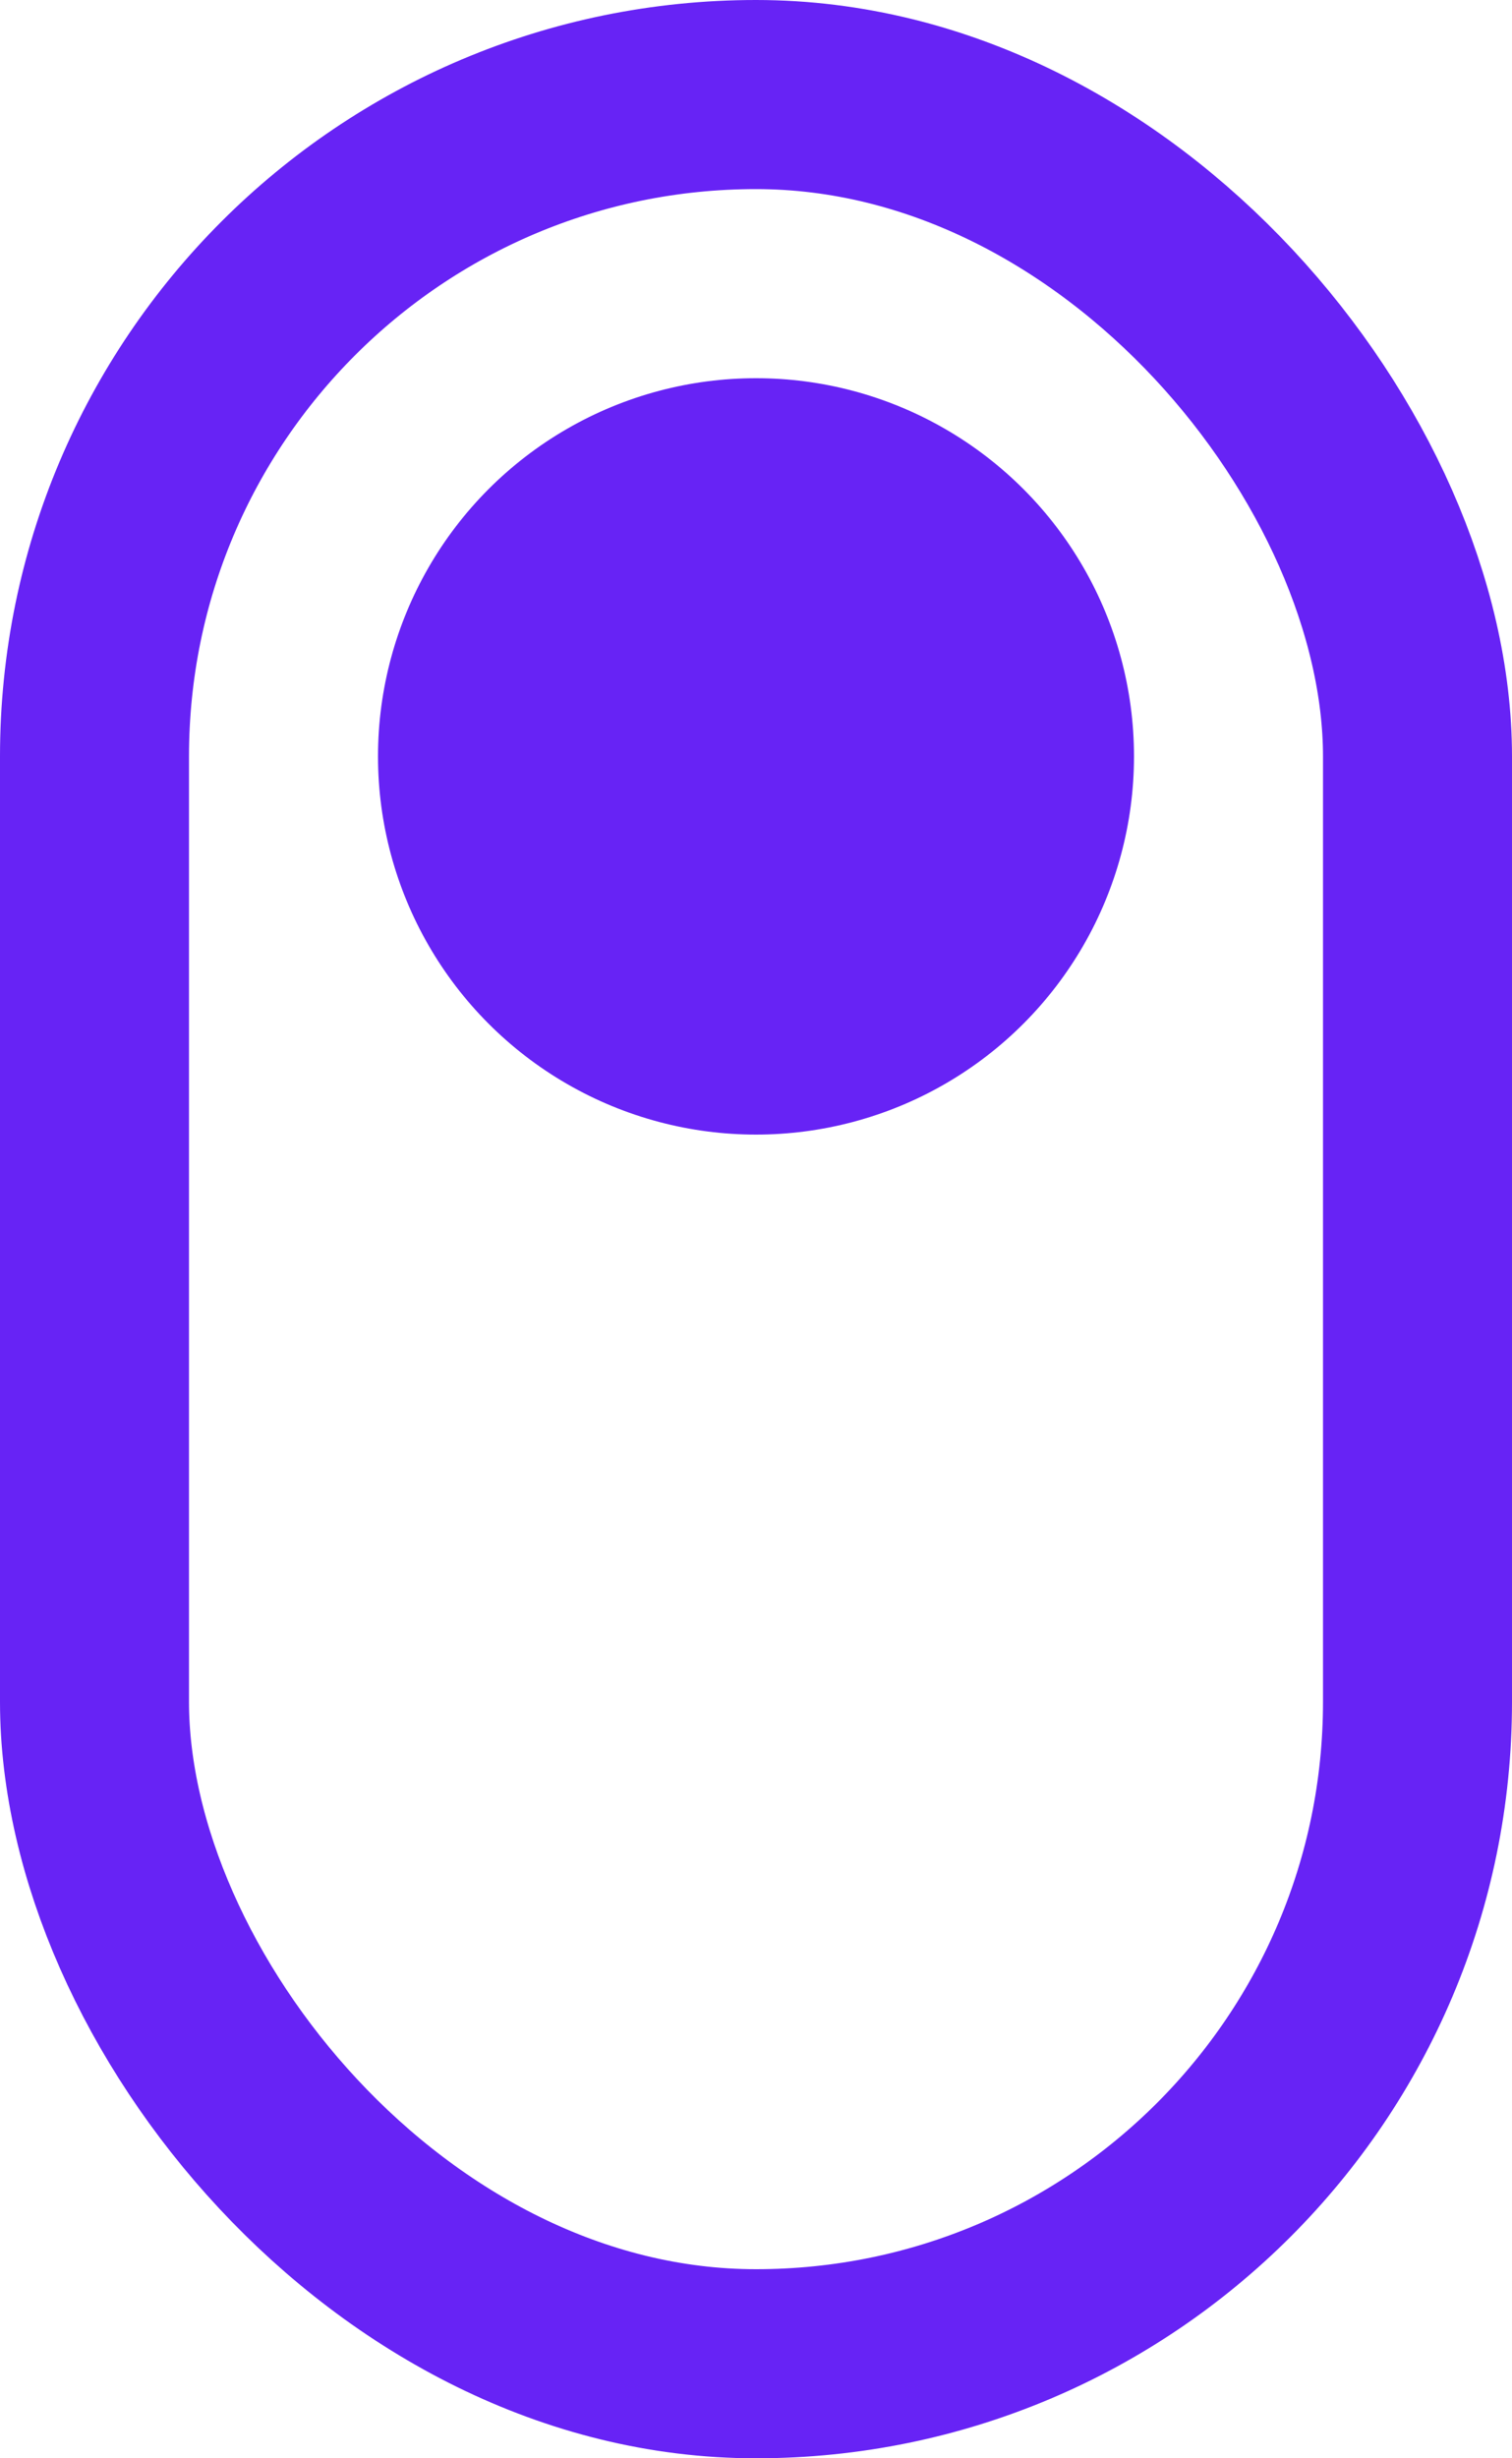 <svg width="16" height="26" viewBox="0 0 16 26" fill="none" xmlns="http://www.w3.org/2000/svg">
<rect x="1" y="1" width="14" height="24" rx="7" stroke="#6723F5" stroke-width="2"/>
<circle cx="8" cy="8" r="4" fill="#6723F5"/>
</svg>
